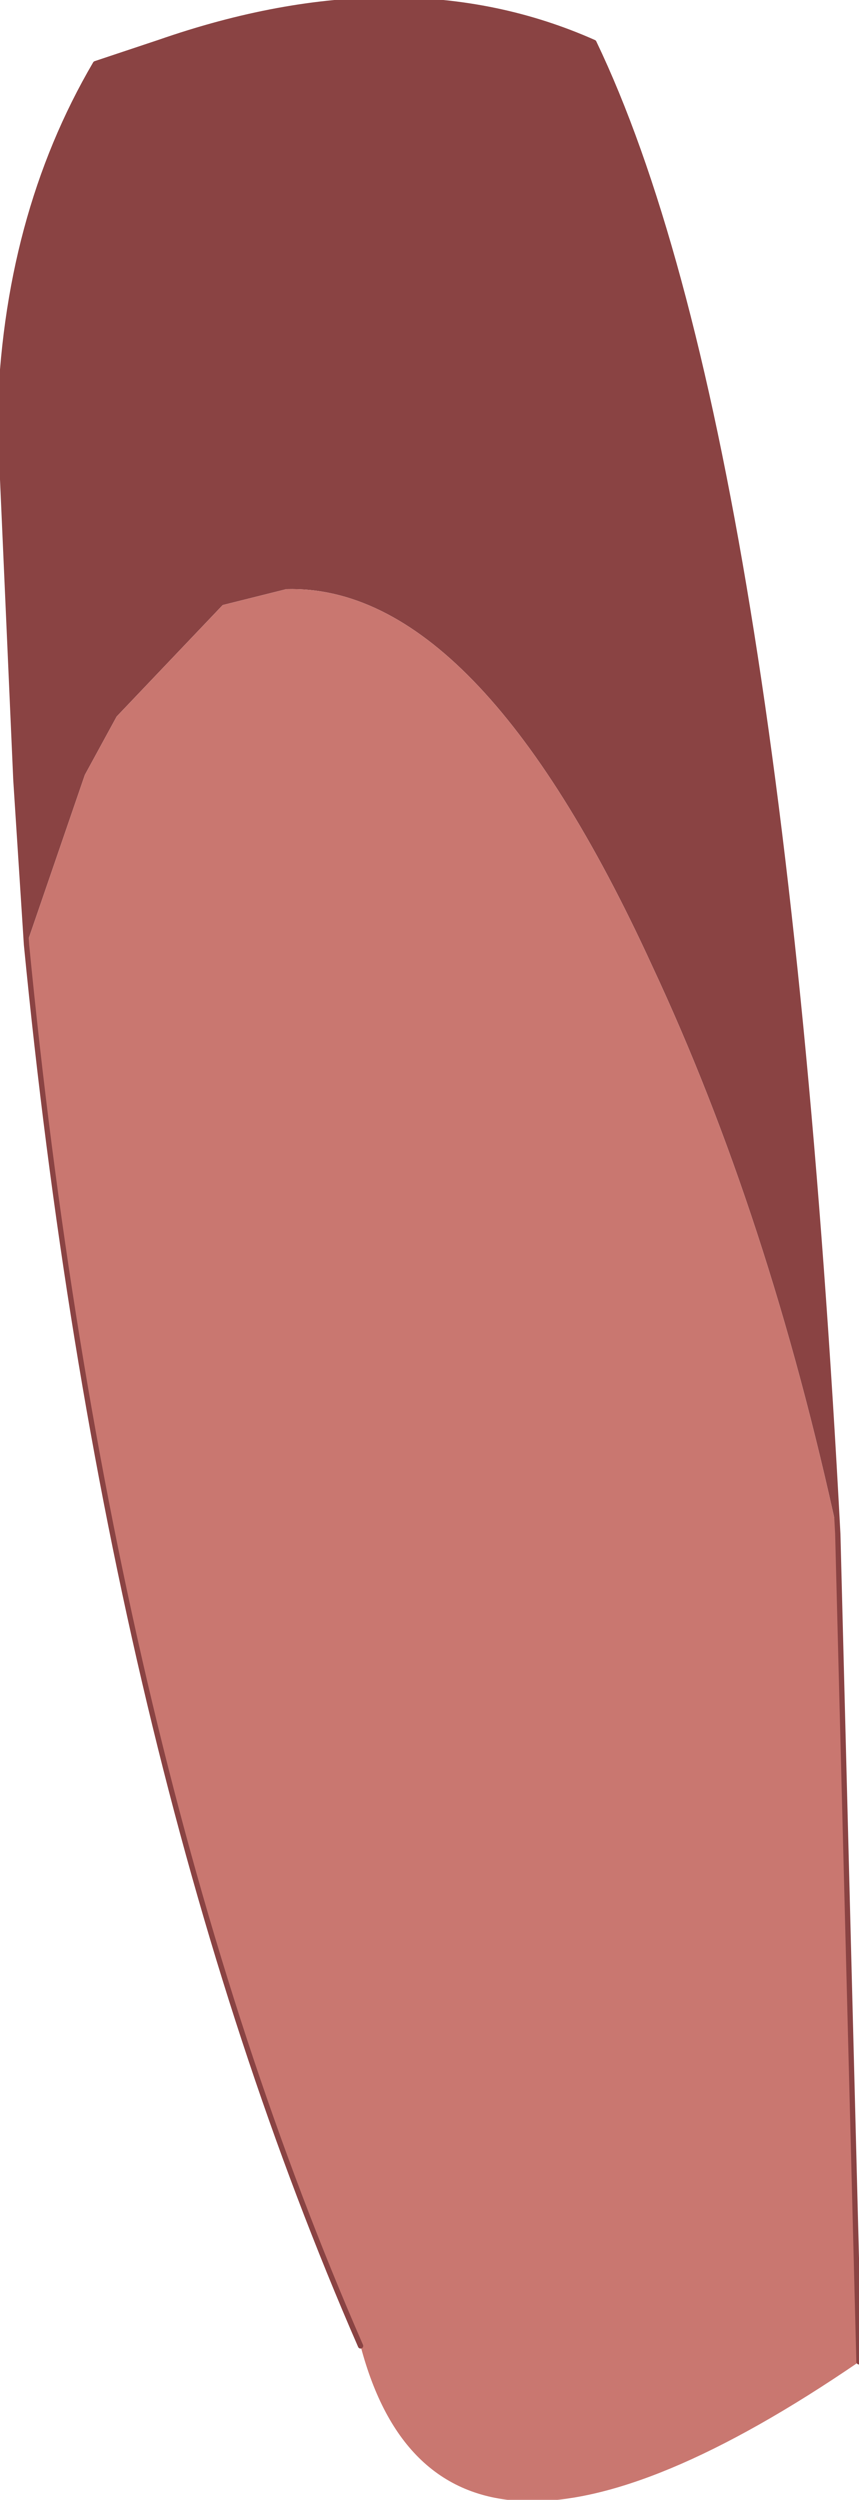 <?xml version="1.0" encoding="UTF-8" standalone="no"?>
<svg xmlns:xlink="http://www.w3.org/1999/xlink" height="23.55px" width="8.1px" xmlns="http://www.w3.org/2000/svg">
  <g transform="matrix(1.0, 0.0, 0.0, 1.0, 4.05, 11.55)">
    <path d="M3.85 2.9 Q3.2 -0.1 2.1 -2.45 0.45 -6.05 -1.35 -6.0 L-1.95 -5.85 -2.95 -4.8 -3.25 -4.25 -3.8 -2.65 -3.9 -4.2 -4.05 -7.6 Q-4.0 -9.5 -3.15 -10.95 L-2.55 -11.15 Q-0.25 -11.95 1.55 -11.15 3.3 -7.5 3.85 2.9" fill="#8a4343" fill-rule="evenodd" stroke="none"/>
    <path d="M3.85 2.9 L4.05 10.7 Q0.1 13.4 -0.65 10.55 -3.05 5.05 -3.8 -2.65 L-3.25 -4.25 -2.95 -4.8 -1.95 -5.85 -1.35 -6.0 Q0.45 -6.05 2.1 -2.45 3.2 -0.1 3.85 2.9" fill="#c97770" fill-rule="evenodd" stroke="none"/>
    <path d="M4.05 10.7 L3.85 2.9 Q3.3 -7.5 1.55 -11.15 -0.25 -11.95 -2.55 -11.15 L-3.15 -10.95 Q-4.0 -9.5 -4.05 -7.6 L-3.9 -4.2 -3.8 -2.65 Q-3.05 5.05 -0.65 10.55" fill="none" stroke="#8a4343" stroke-linecap="round" stroke-linejoin="round" stroke-width="0.05"/>
  </g>
</svg>

